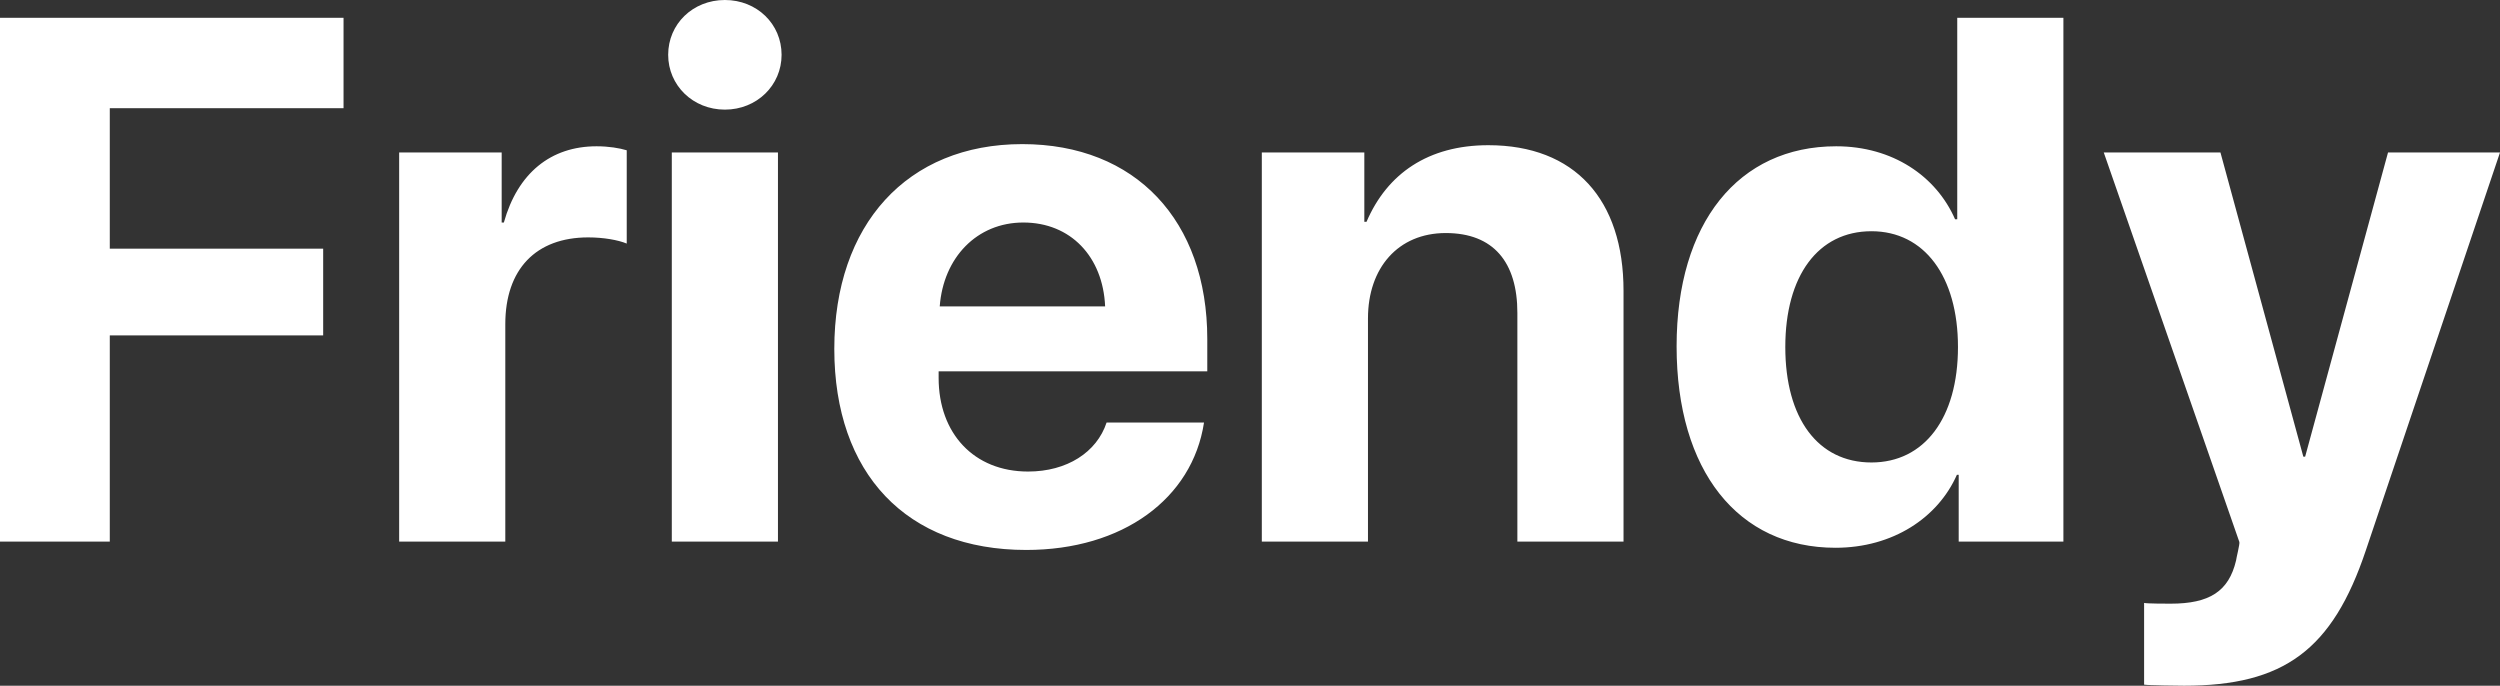 <svg width="175" height="48" viewBox="0 0 175 48" fill="none" xmlns="http://www.w3.org/2000/svg">
<rect x="0" y="0" width="175" height="48" fill="#333333" stroke="none"/>
<path fill-rule="evenodd" clip-rule="evenodd" d="M7.685 37.912H0V1.245H24.048V7.572H7.685V17.406H22.622V23.479H7.685V37.912ZM27.941 37.912V10.672H35.117V15.576H35.27C36.237 12.121 38.552 10.24 41.759 10.24C42.624 10.24 43.362 10.367 43.871 10.52V17.05C43.26 16.796 42.242 16.618 41.173 16.618C37.509 16.618 35.371 18.854 35.371 22.691V37.912H27.941ZM47.026 37.912V10.672H54.457V37.912H47.026ZM50.742 7.674C48.502 7.674 46.772 5.971 46.772 3.837C46.772 1.677 48.502 0 50.742 0C52.981 0 54.711 1.677 54.711 3.837C54.711 5.971 52.981 7.674 50.742 7.674ZM71.634 15.576C68.376 15.576 66.035 18.041 65.781 21.446H77.359C77.207 17.965 74.942 15.576 71.634 15.576ZM77.461 29.578H84.281C83.467 34.914 78.581 38.497 71.837 38.497C63.44 38.497 58.401 33.135 58.401 24.419C58.401 15.729 63.491 10.088 71.557 10.088C79.497 10.088 84.51 15.449 84.51 23.733V25.995H65.704V26.452C65.704 30.34 68.173 33.008 71.965 33.008C74.687 33.008 76.774 31.661 77.461 29.578ZM88.327 37.912V10.672H95.503V15.526H95.656C97.106 12.146 99.982 10.164 104.181 10.164C110.237 10.164 113.647 13.976 113.647 20.354V37.912H106.216V21.904C106.216 18.346 104.537 16.313 101.203 16.313C97.87 16.313 95.758 18.753 95.758 22.285V37.912H88.327ZM128.483 38.344C121.663 38.344 117.362 32.957 117.362 24.241C117.362 15.602 121.688 10.24 128.534 10.24C132.478 10.24 135.531 12.324 136.855 15.348H137.007V1.245H144.438V37.912H137.109V33.237H136.982C135.659 36.235 132.503 38.344 128.483 38.344ZM131.002 16.186C127.261 16.186 124.971 19.312 124.971 24.292C124.971 29.298 127.261 32.373 131.002 32.373C134.692 32.373 137.058 29.273 137.058 24.292C137.058 19.337 134.692 16.186 131.002 16.186ZM152.886 48C152.632 48 150.316 47.975 150.087 47.924V42.206C150.316 42.257 151.665 42.257 151.945 42.257C154.668 42.257 156.016 41.393 156.525 39.233C156.525 39.132 156.805 38.039 156.754 37.938L147.263 10.672H155.431L161.233 31.966H161.36L167.162 10.672H175L165.61 38.522C163.269 45.51 159.859 48 152.886 48Z" fill="white"/>
</svg>
